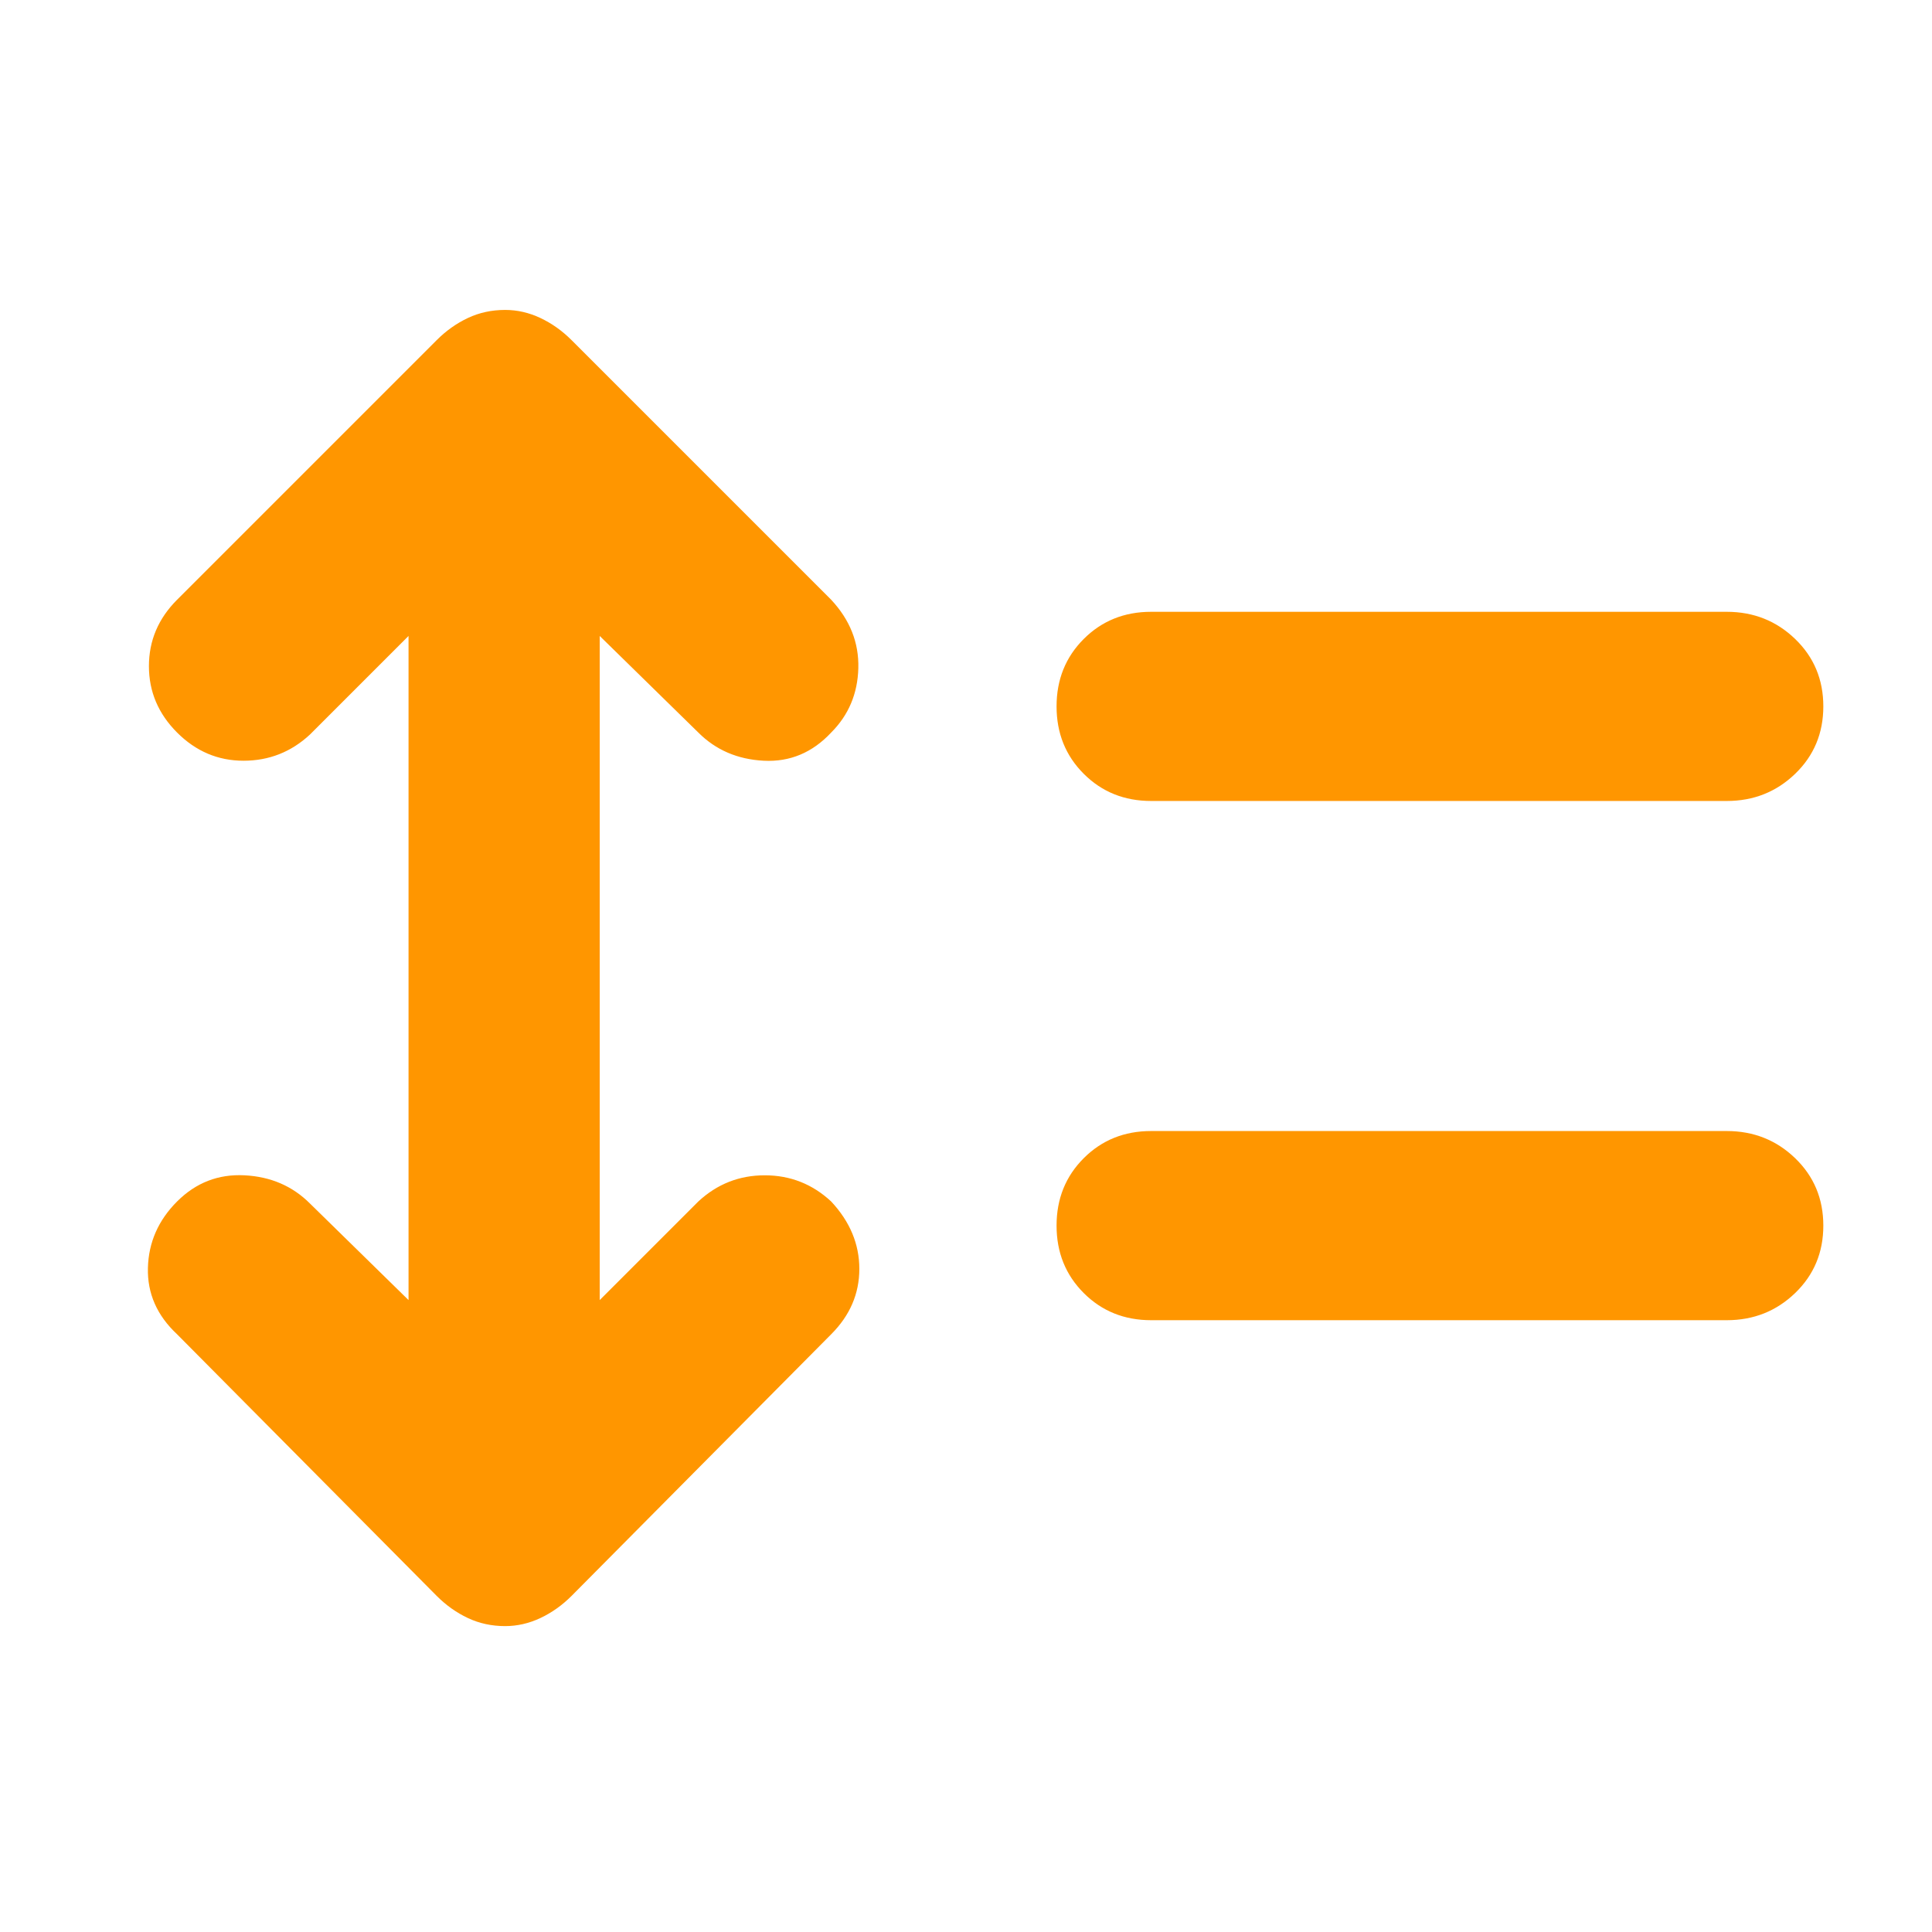 <svg height="48" viewBox="0 -960 960 960" width="48" xmlns="http://www.w3.org/2000/svg"><path fill="rgb(255, 150, 0)" d="m203-644-49 49c-9.333 8.667-20.333 13-33 13s-23.667-4.667-33-14-14-20.333-14-33 4.667-23.667 14-33l129-129c4.667-4.667 9.833-8.333 15.5-11s11.833-4 18.5-4c6 0 11.833 1.333 17.5 4s10.833 6.333 15.5 11l129 129c9.333 10 13.833 21.333 13.5 34s-4.833 23.333-13.5 32c-9.333 10-20.5 14.667-33.5 14s-23.833-5.333-32.5-14l-49-48v330l49-49c9.333-8.667 20.333-13 33-13s23.667 4.333 33 13c9.333 10 14 21.167 14 33.5s-4.667 23.167-14 32.5l-129 130c-4.667 4.667-9.833 8.333-15.5 11s-11.5 4-17.5 4c-6.667 0-12.833-1.333-18.5-4s-10.833-6.333-15.5-11l-129-130c-10-9.333-14.833-20.333-14.5-33s5.167-23.667 14.5-33 20.5-13.667 33.5-13 23.833 5.333 32.5 14l49 48zm369 82c-13.333 0-24.5-4.5-33.5-13.5s-13.5-20.17-13.5-33.5 4.5-24.5 13.5-33.5 20.167-13.5 33.5-13.5h286c13.333 0 24.667 4.5 34 13.5s14 20.17 14 33.5-4.667 24.5-14 33.5-20.667 13.5-34 13.5zm0 258c-13.333 0-24.5-4.5-33.5-13.5s-13.5-20.17-13.5-33.5 4.5-24.5 13.5-33.5 20.167-13.5 33.5-13.5h286c13.333 0 24.667 4.5 34 13.5s14 20.17 14 33.5-4.667 24.5-14 33.5-20.667 13.5-34 13.5z"/></svg>